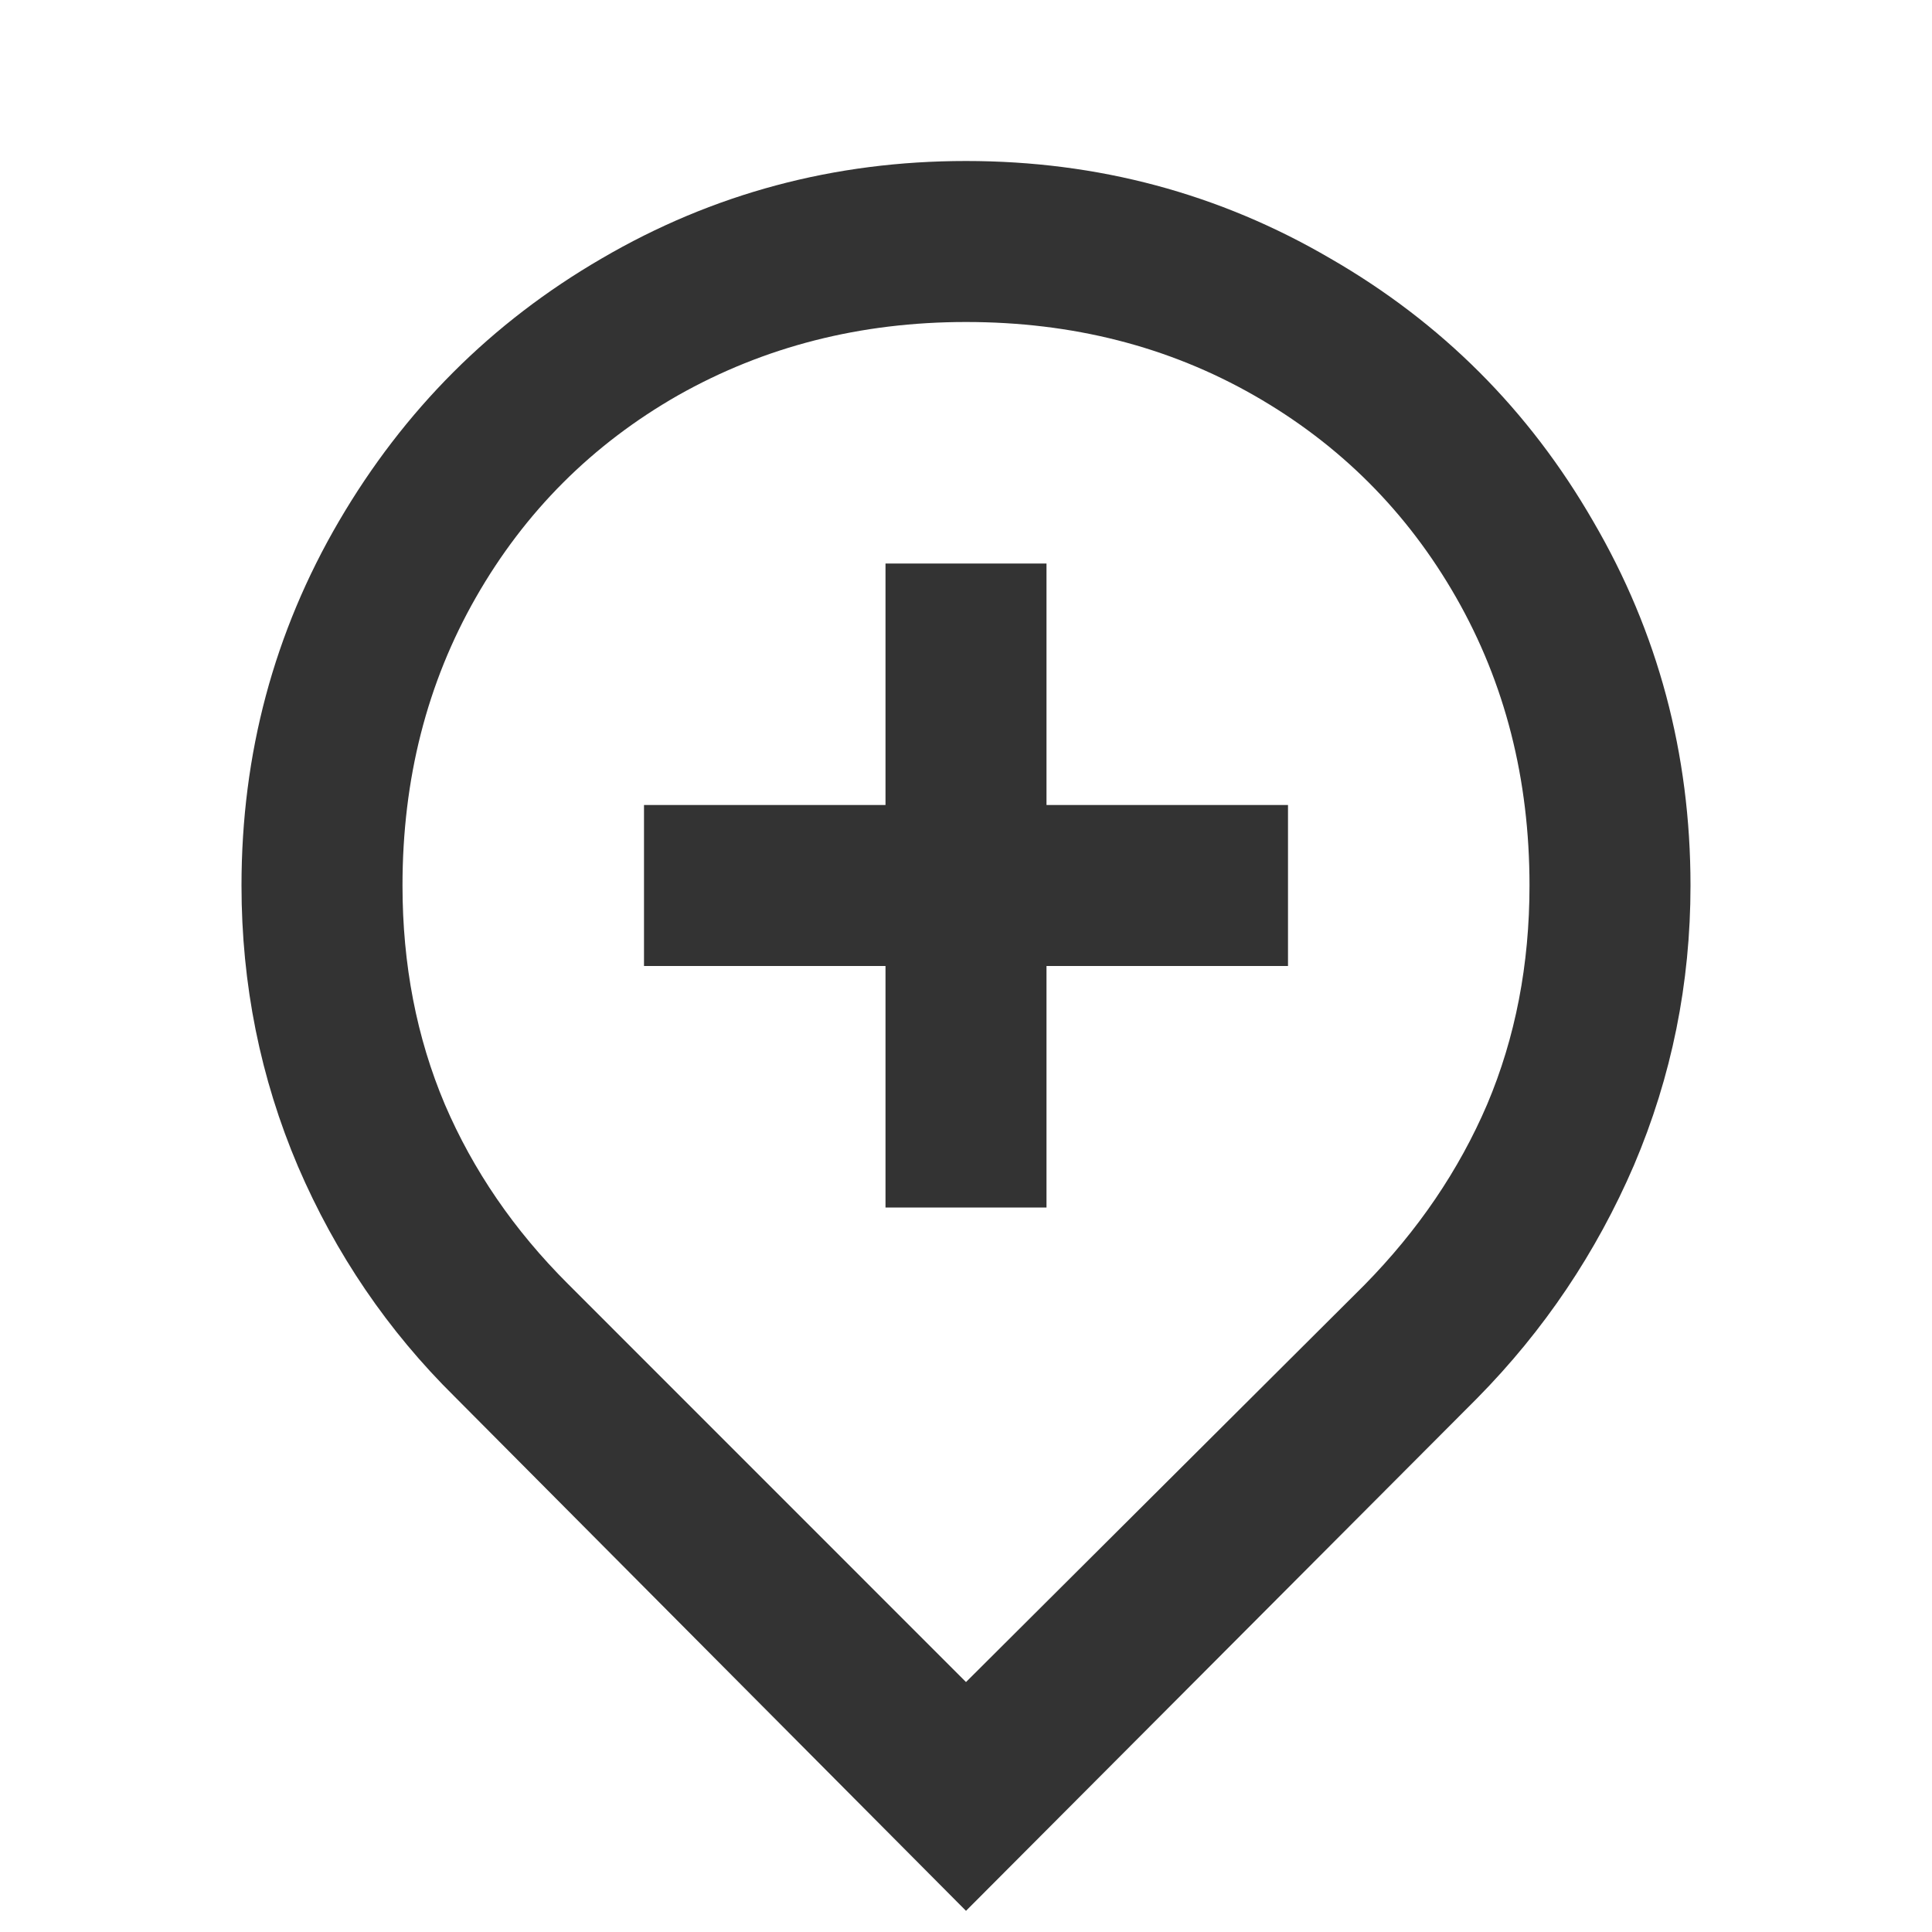<svg width="24" height="24" viewBox="0 0 24 24" fill="none" xmlns="http://www.w3.org/2000/svg">
<path d="M12 4C10.69 4 9.497 4.304 8.421 4.912C7.357 5.52 6.52 6.357 5.912 7.421C5.304 8.485 5 9.678 5 11C5 11.982 5.175 12.889 5.526 13.719C5.877 14.538 6.386 15.281 7.053 15.947L12 20.895L16.947 15.965C17.614 15.287 18.123 14.538 18.474 13.719C18.825 12.889 19 11.982 19 11C19 9.678 18.696 8.485 18.088 7.421C17.48 6.357 16.643 5.52 15.579 4.912C14.515 4.304 13.322 4 12 4ZM12 2C13.637 2 15.146 2.404 16.526 3.211C17.906 4.006 18.994 5.094 19.79 6.474C20.596 7.854 21 9.363 21 11C21 12.216 20.766 13.374 20.298 14.474C19.83 15.561 19.181 16.526 18.351 17.368L12 23.737L5.649 17.351C4.819 16.532 4.17 15.579 3.702 14.491C3.234 13.392 3 12.228 3 11C3 9.363 3.404 7.854 4.211 6.474C5.018 5.094 6.105 4.006 7.474 3.211C8.854 2.404 10.363 2 12 2ZM16 12H11V7H13V10H16V12ZM8 10H13V15H11V12H8V10Z" fill="#333333"/>
</svg>
